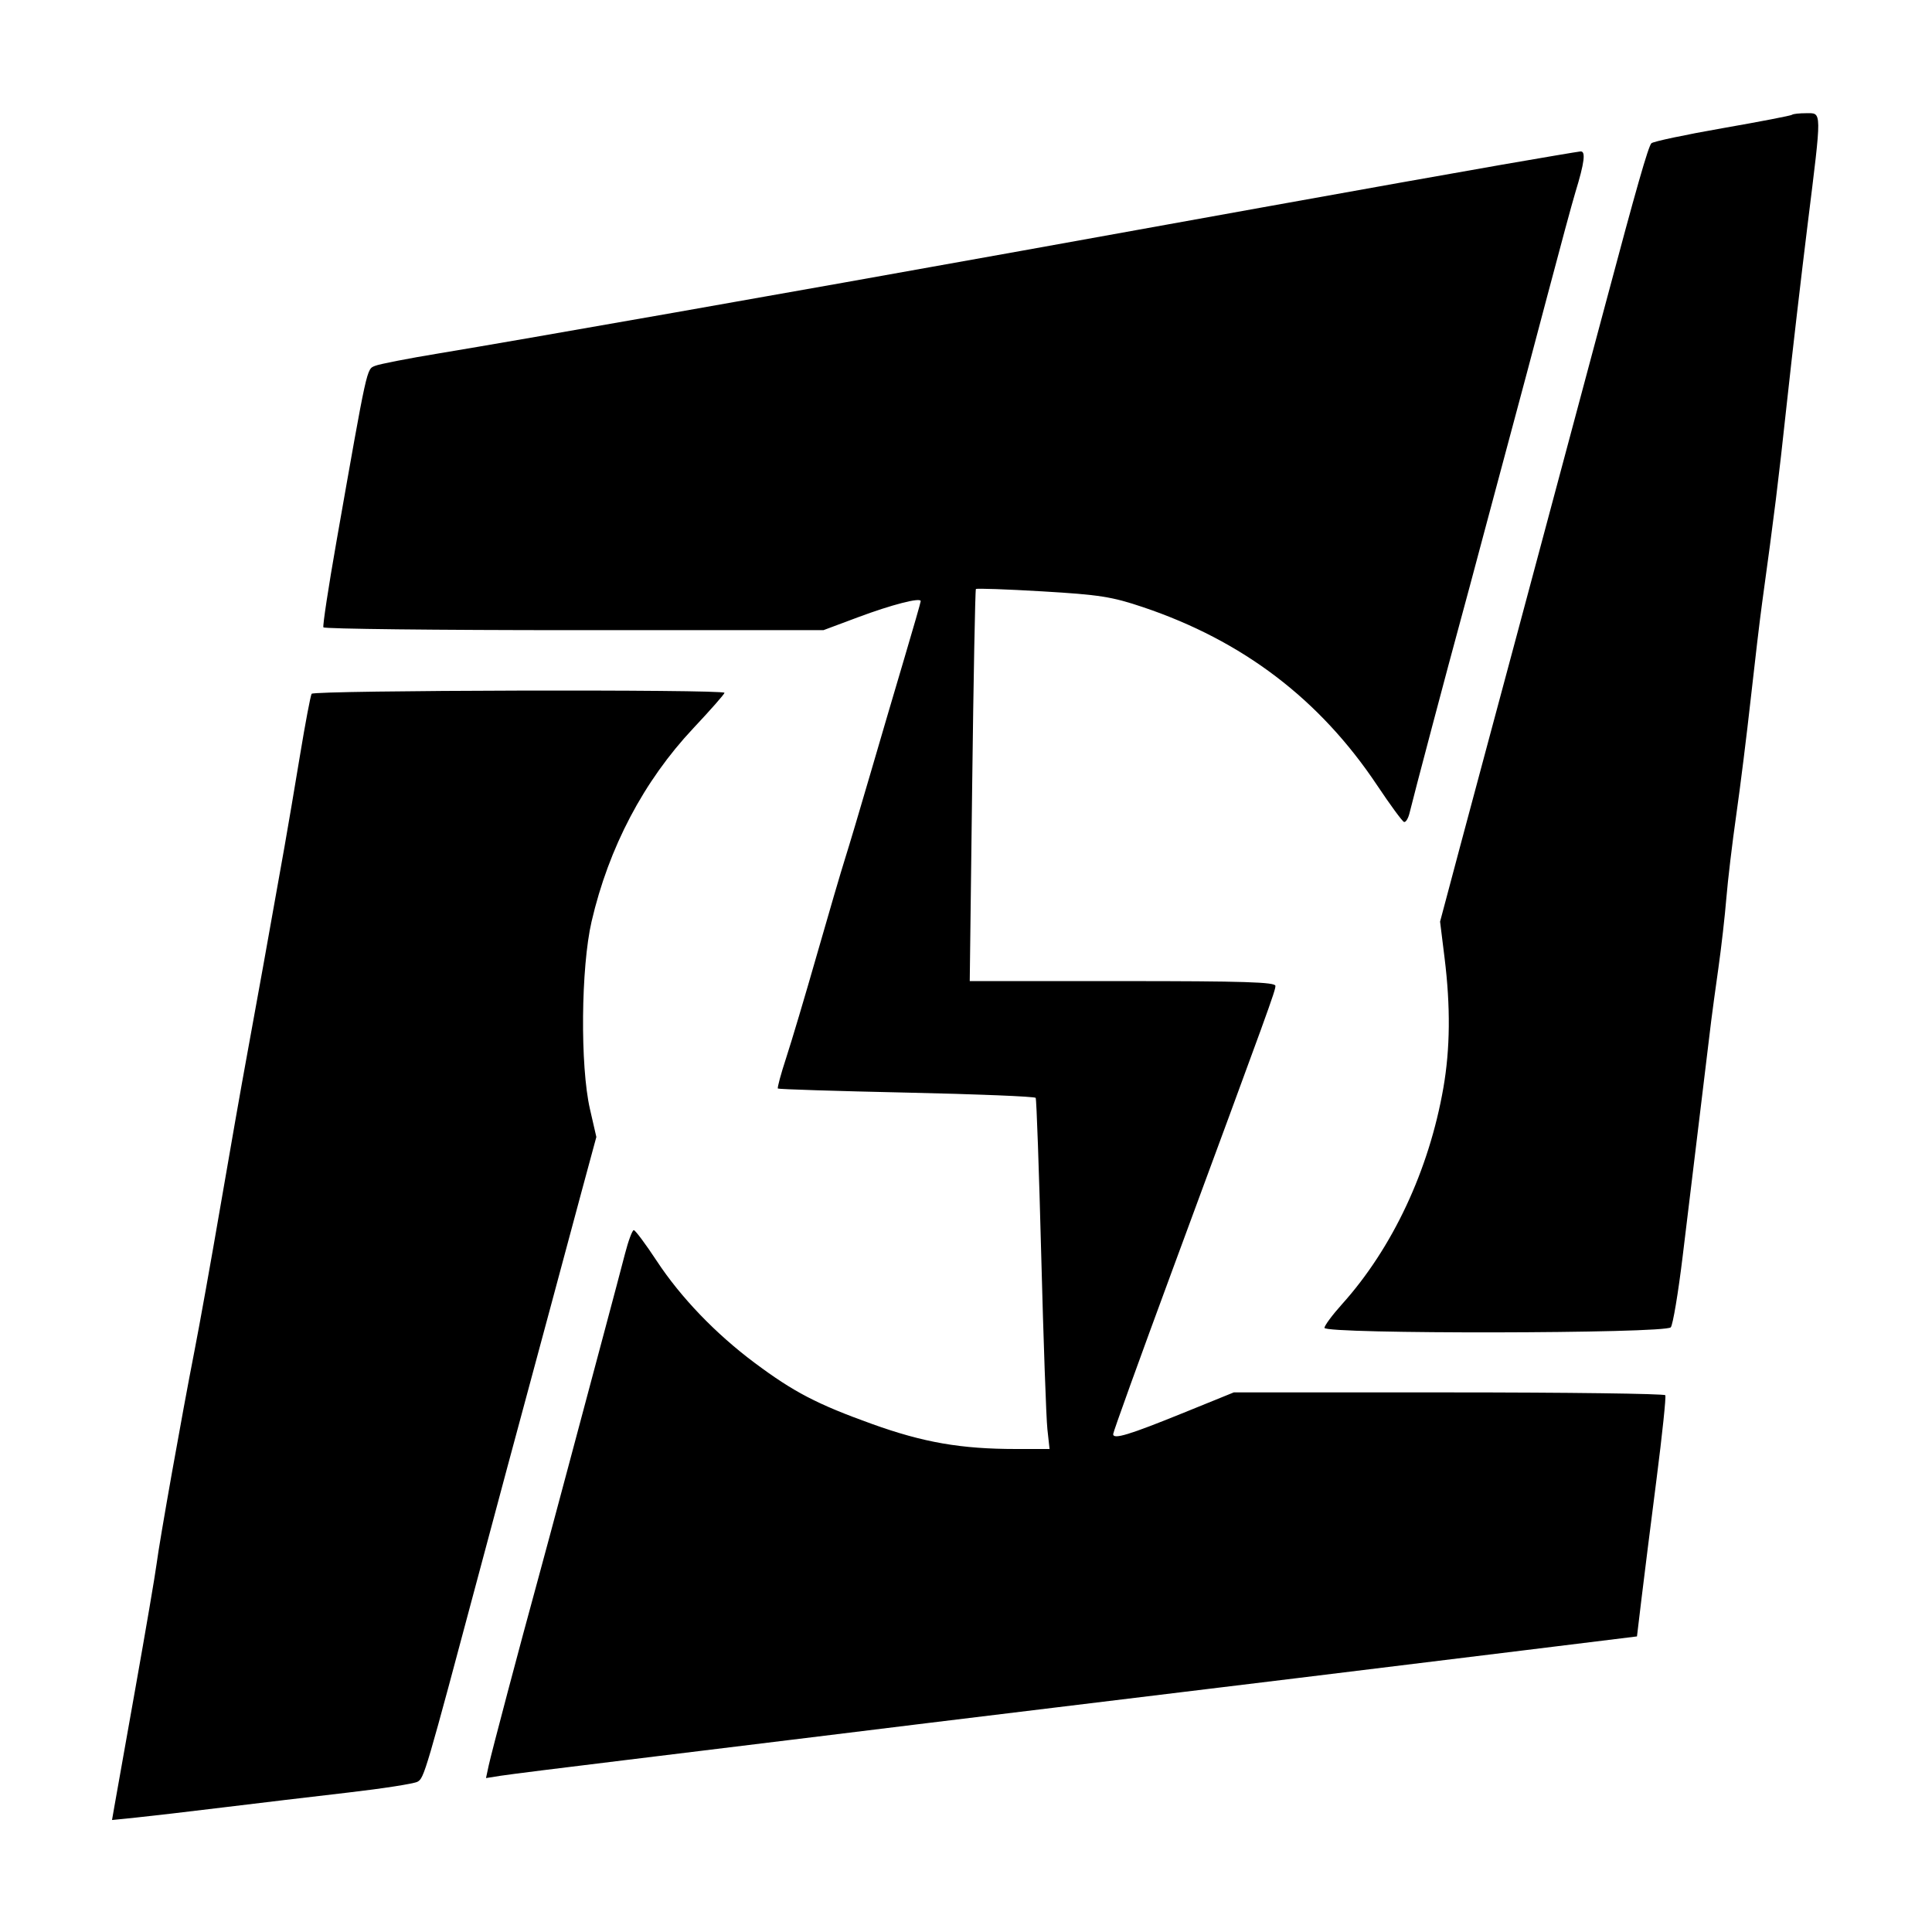 
<svg viewBox="0 0 512 512" id="svgContainer" xmlns="http://www.w3.org/2000/svg">
<path fill="currentColor" fill-rule="evenodd" d="M 474.917 30.414 C 474.688 30.641, 466.400 32.242, 456.500 33.970 C 446.600 35.699, 438.112 37.498, 437.637 37.969 C 436.815 38.785, 433.582 50.086, 425.614 80 C 423.637 87.425, 418.637 106.100, 414.504 121.500 C 410.371 136.900, 404.707 158.050, 401.918 168.500 C 399.129 178.950, 395.806 191.325, 394.534 196 C 393.262 200.675, 389.839 213.441, 386.928 224.370 L 381.635 244.240 382.827 253.870 C 384.420 266.733, 384.316 277.926, 382.509 288.290 C 378.700 310.128, 369.042 330.739, 355.630 345.647 C 353.084 348.478, 351 351.290, 351 351.897 C 351 353.589, 441.392 353.444, 442.776 351.750 C 443.338 351.063, 444.751 342.625, 445.916 333 C 450.866 292.101, 453.029 274.258, 453.491 270.500 C 453.762 268.300, 454.620 262, 455.399 256.500 C 456.177 251, 457.124 242.675, 457.503 238 C 457.883 233.325, 459.061 223.425, 460.122 216 C 461.184 208.575, 462.922 194.625, 463.985 185 C 465.049 175.375, 466.383 164.125, 466.950 160 C 470.292 135.703, 471.213 128.273, 473.516 107 C 474.916 94.075, 477.400 72.700, 479.037 59.500 C 482.847 28.764, 482.863 30, 478.667 30 C 476.833 30, 475.146 30.186, 474.917 30.414 M 398 43.649 C 387.275 45.509, 358.475 50.643, 334 55.058 C 309.525 59.473, 280.950 64.624, 270.500 66.504 C 209.572 77.467, 136.977 90.249, 116.500 93.619 C 108.250 94.977, 100.558 96.476, 99.406 96.951 C 97.130 97.890, 97.422 96.563, 89.165 143.500 C 87.036 155.600, 85.480 165.838, 85.706 166.250 C 85.933 166.662, 115.842 167, 152.171 167 L 218.223 167 227.362 163.585 C 236.331 160.233, 244 158.261, 244 159.306 C 244 159.597, 242.016 166.510, 239.591 174.668 C 237.167 182.825, 233.086 196.700, 230.524 205.500 C 227.962 214.300, 225.010 224.200, 223.964 227.500 C 222.918 230.800, 219.553 242.275, 216.487 253 C 213.421 263.725, 209.761 276.016, 208.353 280.313 C 206.945 284.611, 205.952 288.282, 206.147 288.472 C 206.341 288.662, 221.700 289.148, 240.279 289.551 C 258.857 289.954, 274.241 290.582, 274.466 290.945 C 274.690 291.308, 275.351 310.032, 275.934 332.553 C 276.517 355.074, 277.253 375.863, 277.569 378.750 L 278.144 384 269.296 384 C 254.657 384, 244.743 382.278, 231.094 377.366 C 216.507 372.116, 210.384 368.928, 200 361.179 C 189.660 353.463, 180.412 343.837, 174.046 334.163 C 171.091 329.673, 168.352 326, 167.959 326 C 167.565 326, 166.518 328.813, 165.632 332.250 C 164.746 335.688, 162.272 345.025, 160.135 353 C 157.998 360.975, 153.671 377.175, 150.518 389 C 147.366 400.825, 143.735 414.325, 142.450 419 C 137.926 435.461, 130.228 464.539, 129.515 467.855 L 128.795 471.210 132.647 470.598 C 134.766 470.261, 149.550 468.404, 165.500 466.471 C 181.450 464.538, 205.300 461.620, 218.500 459.986 C 231.700 458.351, 259.375 454.970, 280 452.471 C 326.107 446.885, 364.138 442.243, 403.658 437.380 L 433.816 433.668 435.026 423.584 C 435.692 418.038, 437.478 403.825, 438.996 392 C 440.514 380.175, 441.559 370.163, 441.319 369.750 C 441.078 369.338, 415.251 369, 383.925 369 L 326.968 369 313.734 374.373 C 299.176 380.284, 295 381.550, 295 380.053 C 295 379.511, 302.028 360.040, 310.618 336.784 C 336.649 266.313, 338 262.586, 338 261.270 C 338 260.264, 329.575 260, 297.496 260 L 256.992 260 257.635 208.250 C 257.988 179.787, 258.433 156.320, 258.623 156.099 C 258.813 155.879, 266.738 156.157, 276.234 156.718 C 291.371 157.612, 294.660 158.127, 302.904 160.901 C 329.341 169.796, 349.738 185.311, 364.931 208.082 C 368.388 213.262, 371.600 217.644, 372.071 217.821 C 372.541 217.998, 373.220 216.873, 373.579 215.321 C 374.325 212.096, 384.142 175.018, 387.035 164.500 C 388.093 160.650, 390.812 150.525, 393.075 142 C 395.339 133.475, 398.714 120.875, 400.576 114 C 402.438 107.125, 406.692 91.150, 410.030 78.500 C 413.367 65.850, 416.719 53.475, 417.479 51 C 419.920 43.041, 420.300 39.986, 418.829 40.133 C 418.098 40.206, 408.725 41.788, 398 43.649 M 82.585 183.863 C 82.292 184.337, 80.908 191.650, 79.511 200.113 C 78.114 208.576, 76.253 219.550, 75.375 224.500 C 71.562 246.008, 67.702 267.465, 65.391 280 C 64.022 287.425, 60.896 305.200, 58.445 319.500 C 55.993 333.800, 52.884 351.125, 51.536 358 C 48.235 374.834, 42.283 408.316, 41.491 414.500 C 41.139 417.250, 38.607 432.100, 35.863 447.500 C 33.119 462.900, 30.607 477.034, 30.281 478.909 L 29.687 482.318 36.093 481.670 C 39.617 481.313, 49.925 480.112, 59 479.001 C 68.075 477.890, 83.030 476.112, 92.234 475.049 C 101.438 473.987, 109.720 472.696, 110.640 472.182 C 112.412 471.190, 112.691 470.239, 127.442 415 C 132.215 397.125, 137.411 377.775, 138.988 372 C 140.565 366.225, 143.719 354.525, 145.997 346 C 148.274 337.475, 151.915 323.933, 154.088 315.906 L 158.038 301.313 156.341 293.906 C 153.724 282.483, 153.952 256.381, 156.776 244.204 C 161.328 224.575, 170.598 206.969, 183.750 192.977 C 188.288 188.149, 192 183.930, 192 183.600 C 192 182.644, 83.176 182.906, 82.585 183.863"></path>
</svg>
